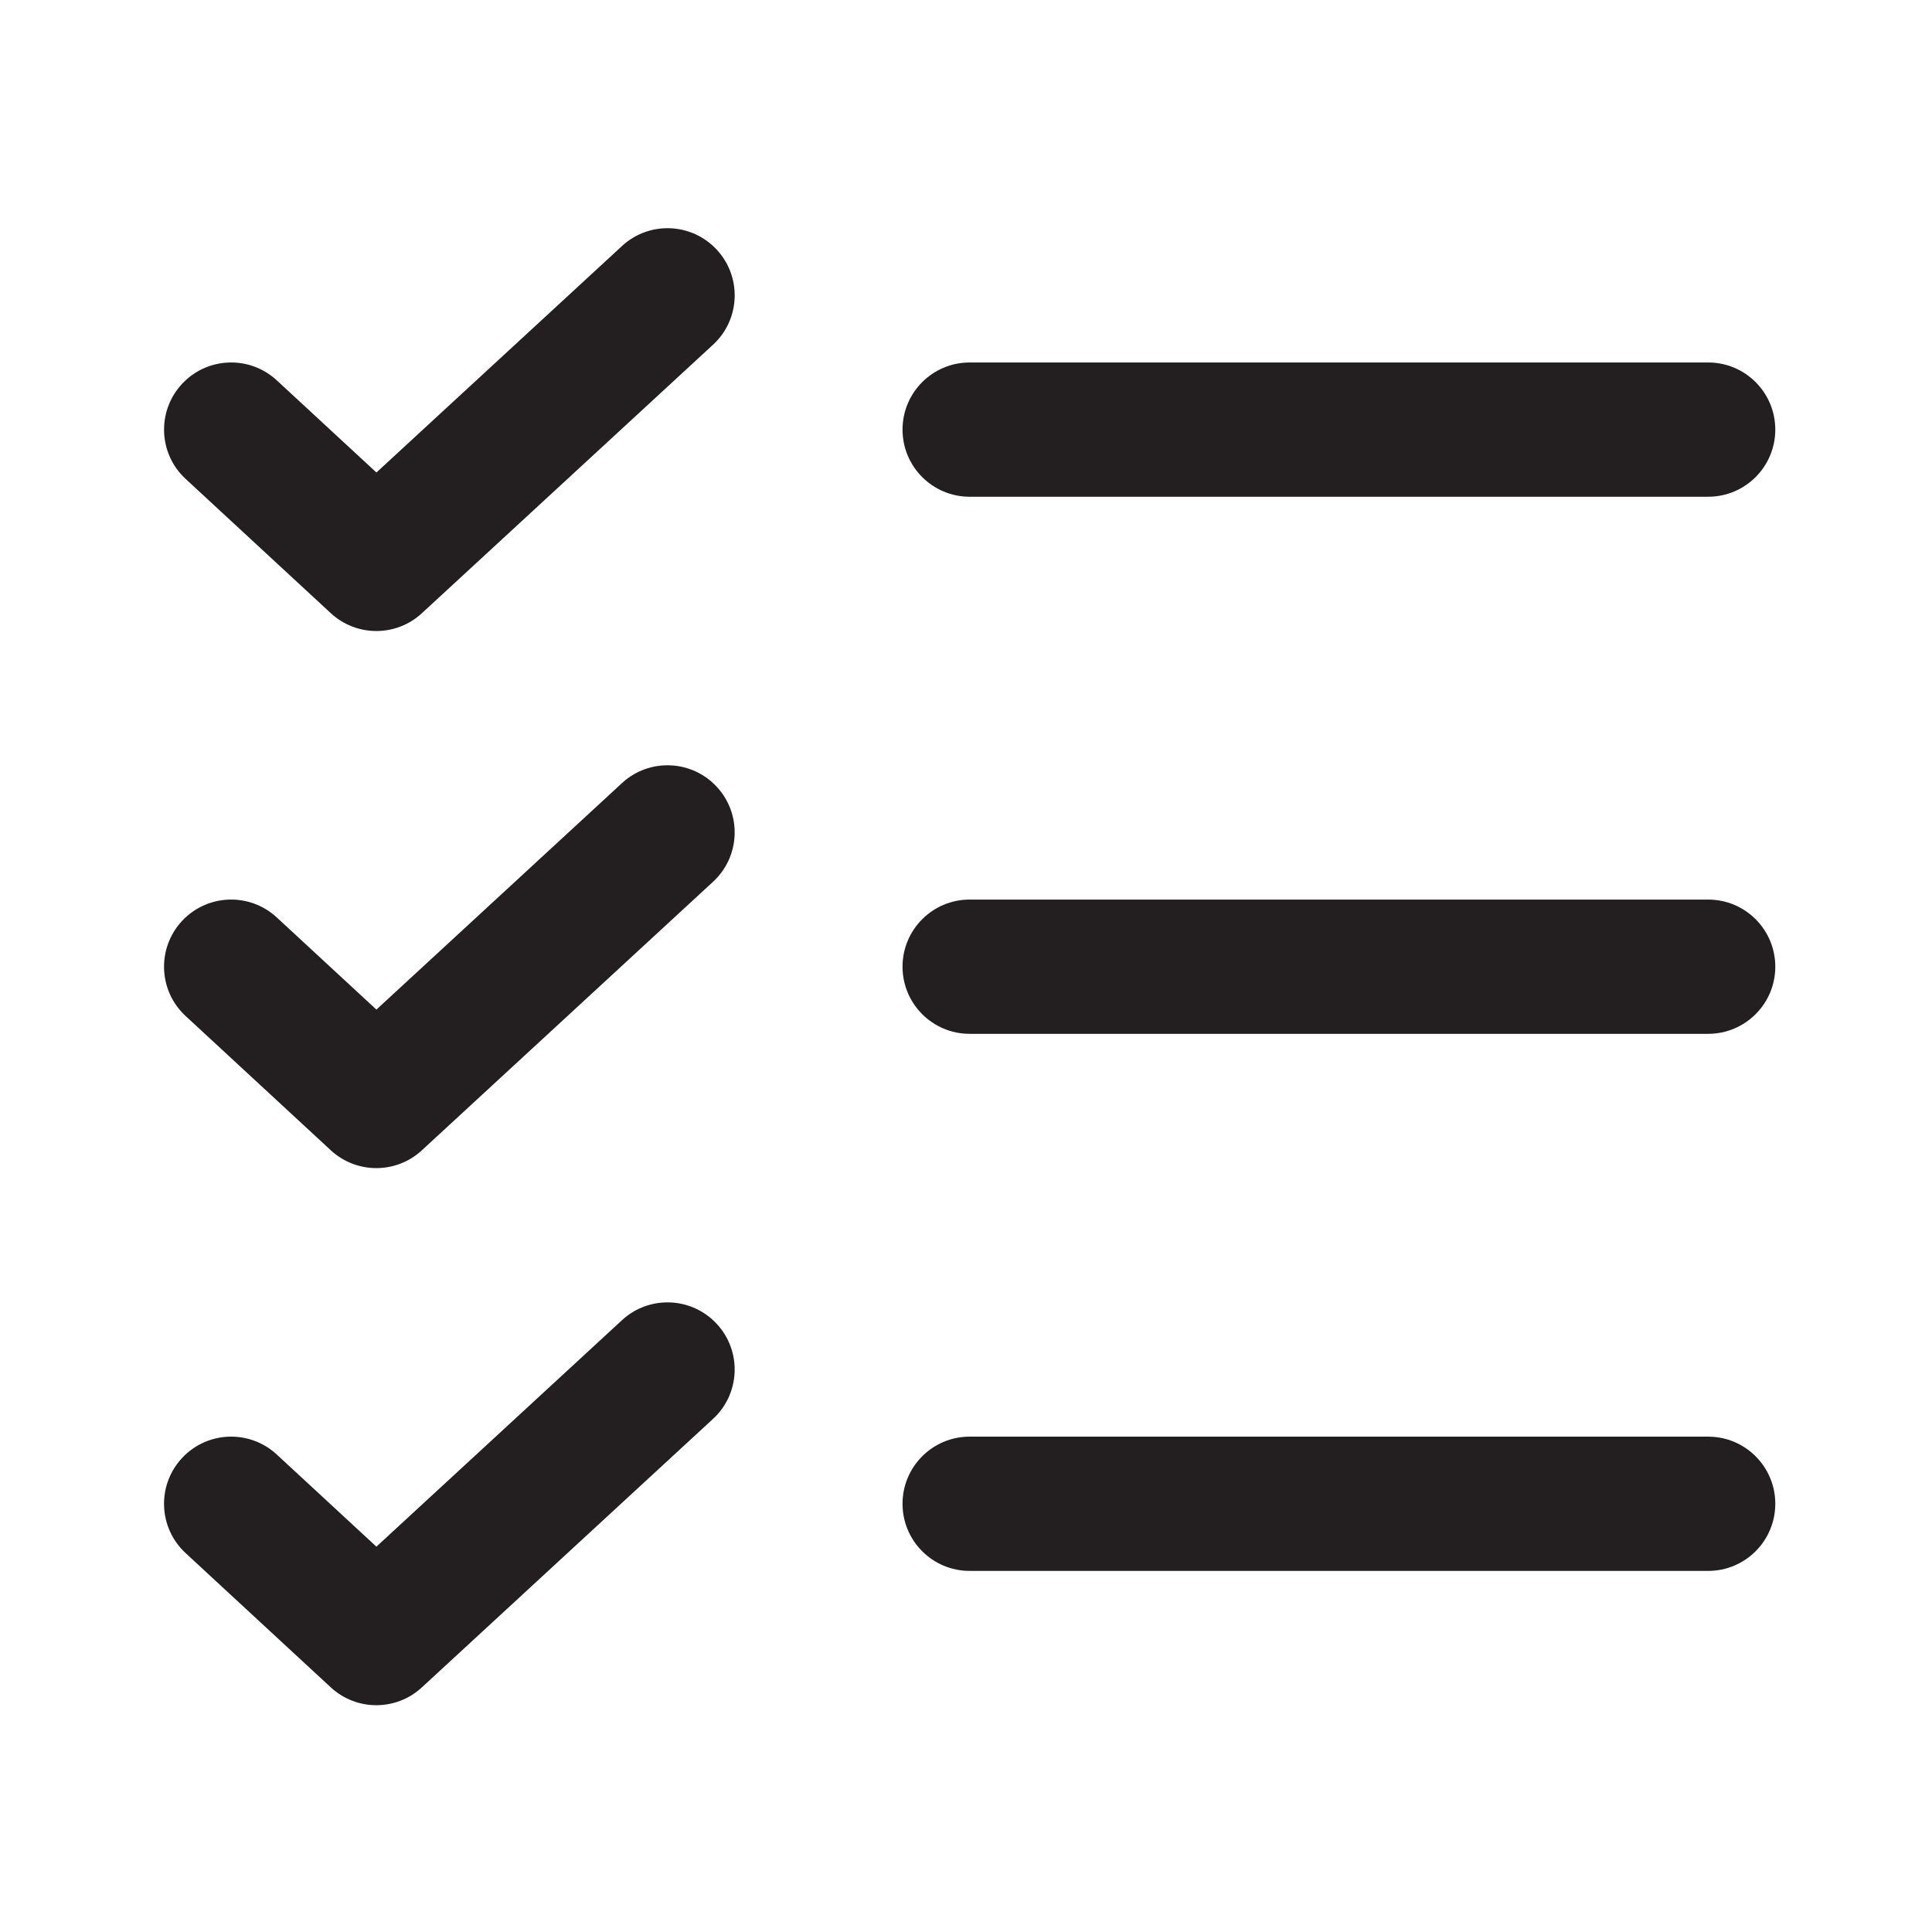 <?xml version="1.0" encoding="UTF-8"?>
<svg id="Layer_1" data-name="Layer 1" xmlns="http://www.w3.org/2000/svg" viewBox="0 0 1024 1024">
  <defs>
    <style>
      .cls-1 {
        fill: #231f20;
        fill-rule: evenodd;
      }
    </style>
  </defs>
  <path class="cls-1" d="m905.36,761.45h-391.42c-19.65,0-35.58,15.93-35.58,35.58s15.93,35.58,35.58,35.58h391.42c19.65,0,35.58-15.93,35.58-35.58s-15.93-35.58-35.58-35.58Z"/>
  <path class="cls-1" d="m98.36,823.16l76.95,71.17c13.62,12.6,34.64,12.62,48.28.03l154.34-142.33c14.45-13.32,15.36-35.83,2.03-50.28-13.32-14.45-35.83-15.36-50.28-2.04l-130.18,120.05-52.82-48.85c-14.43-13.35-36.94-12.46-50.28,1.96-13.34,14.43-12.46,36.94,1.96,50.28Z"/>
  <path class="cls-1" d="m905.36,192.12h-391.42c-19.65,0-35.58,15.93-35.58,35.58s15.93,35.58,35.58,35.58h391.42c19.65,0,35.58-15.93,35.58-35.58s-15.93-35.58-35.58-35.58Z"/>
  <path class="cls-1" d="m905.36,476.79h-391.42c-19.65,0-35.58,15.93-35.58,35.58s15.93,35.58,35.58,35.58h391.42c19.65,0,35.58-15.93,35.58-35.58s-15.93-35.58-35.58-35.58Z"/>
  <path class="cls-1" d="m98.36,538.49l76.95,71.17c13.62,12.6,34.64,12.62,48.28.03l154.34-142.33c14.45-13.33,15.36-35.83,2.03-50.28-13.32-14.45-35.83-15.36-50.28-2.04l-130.18,120.06-52.82-48.85c-14.43-13.35-36.94-12.46-50.28,1.96-13.34,14.43-12.46,36.94,1.96,50.28Z"/>
  <path class="cls-1" d="m329.69,130.38l-130.18,120.05-52.82-48.85c-14.43-13.34-36.94-12.47-50.28,1.96-13.34,14.43-12.46,36.94,1.96,50.28l76.95,71.17c13.62,12.6,34.64,12.61,48.28.03l154.34-142.33c14.45-13.32,15.36-35.83,2.03-50.28-13.32-14.45-35.83-15.36-50.28-2.04Z"/>
</svg>